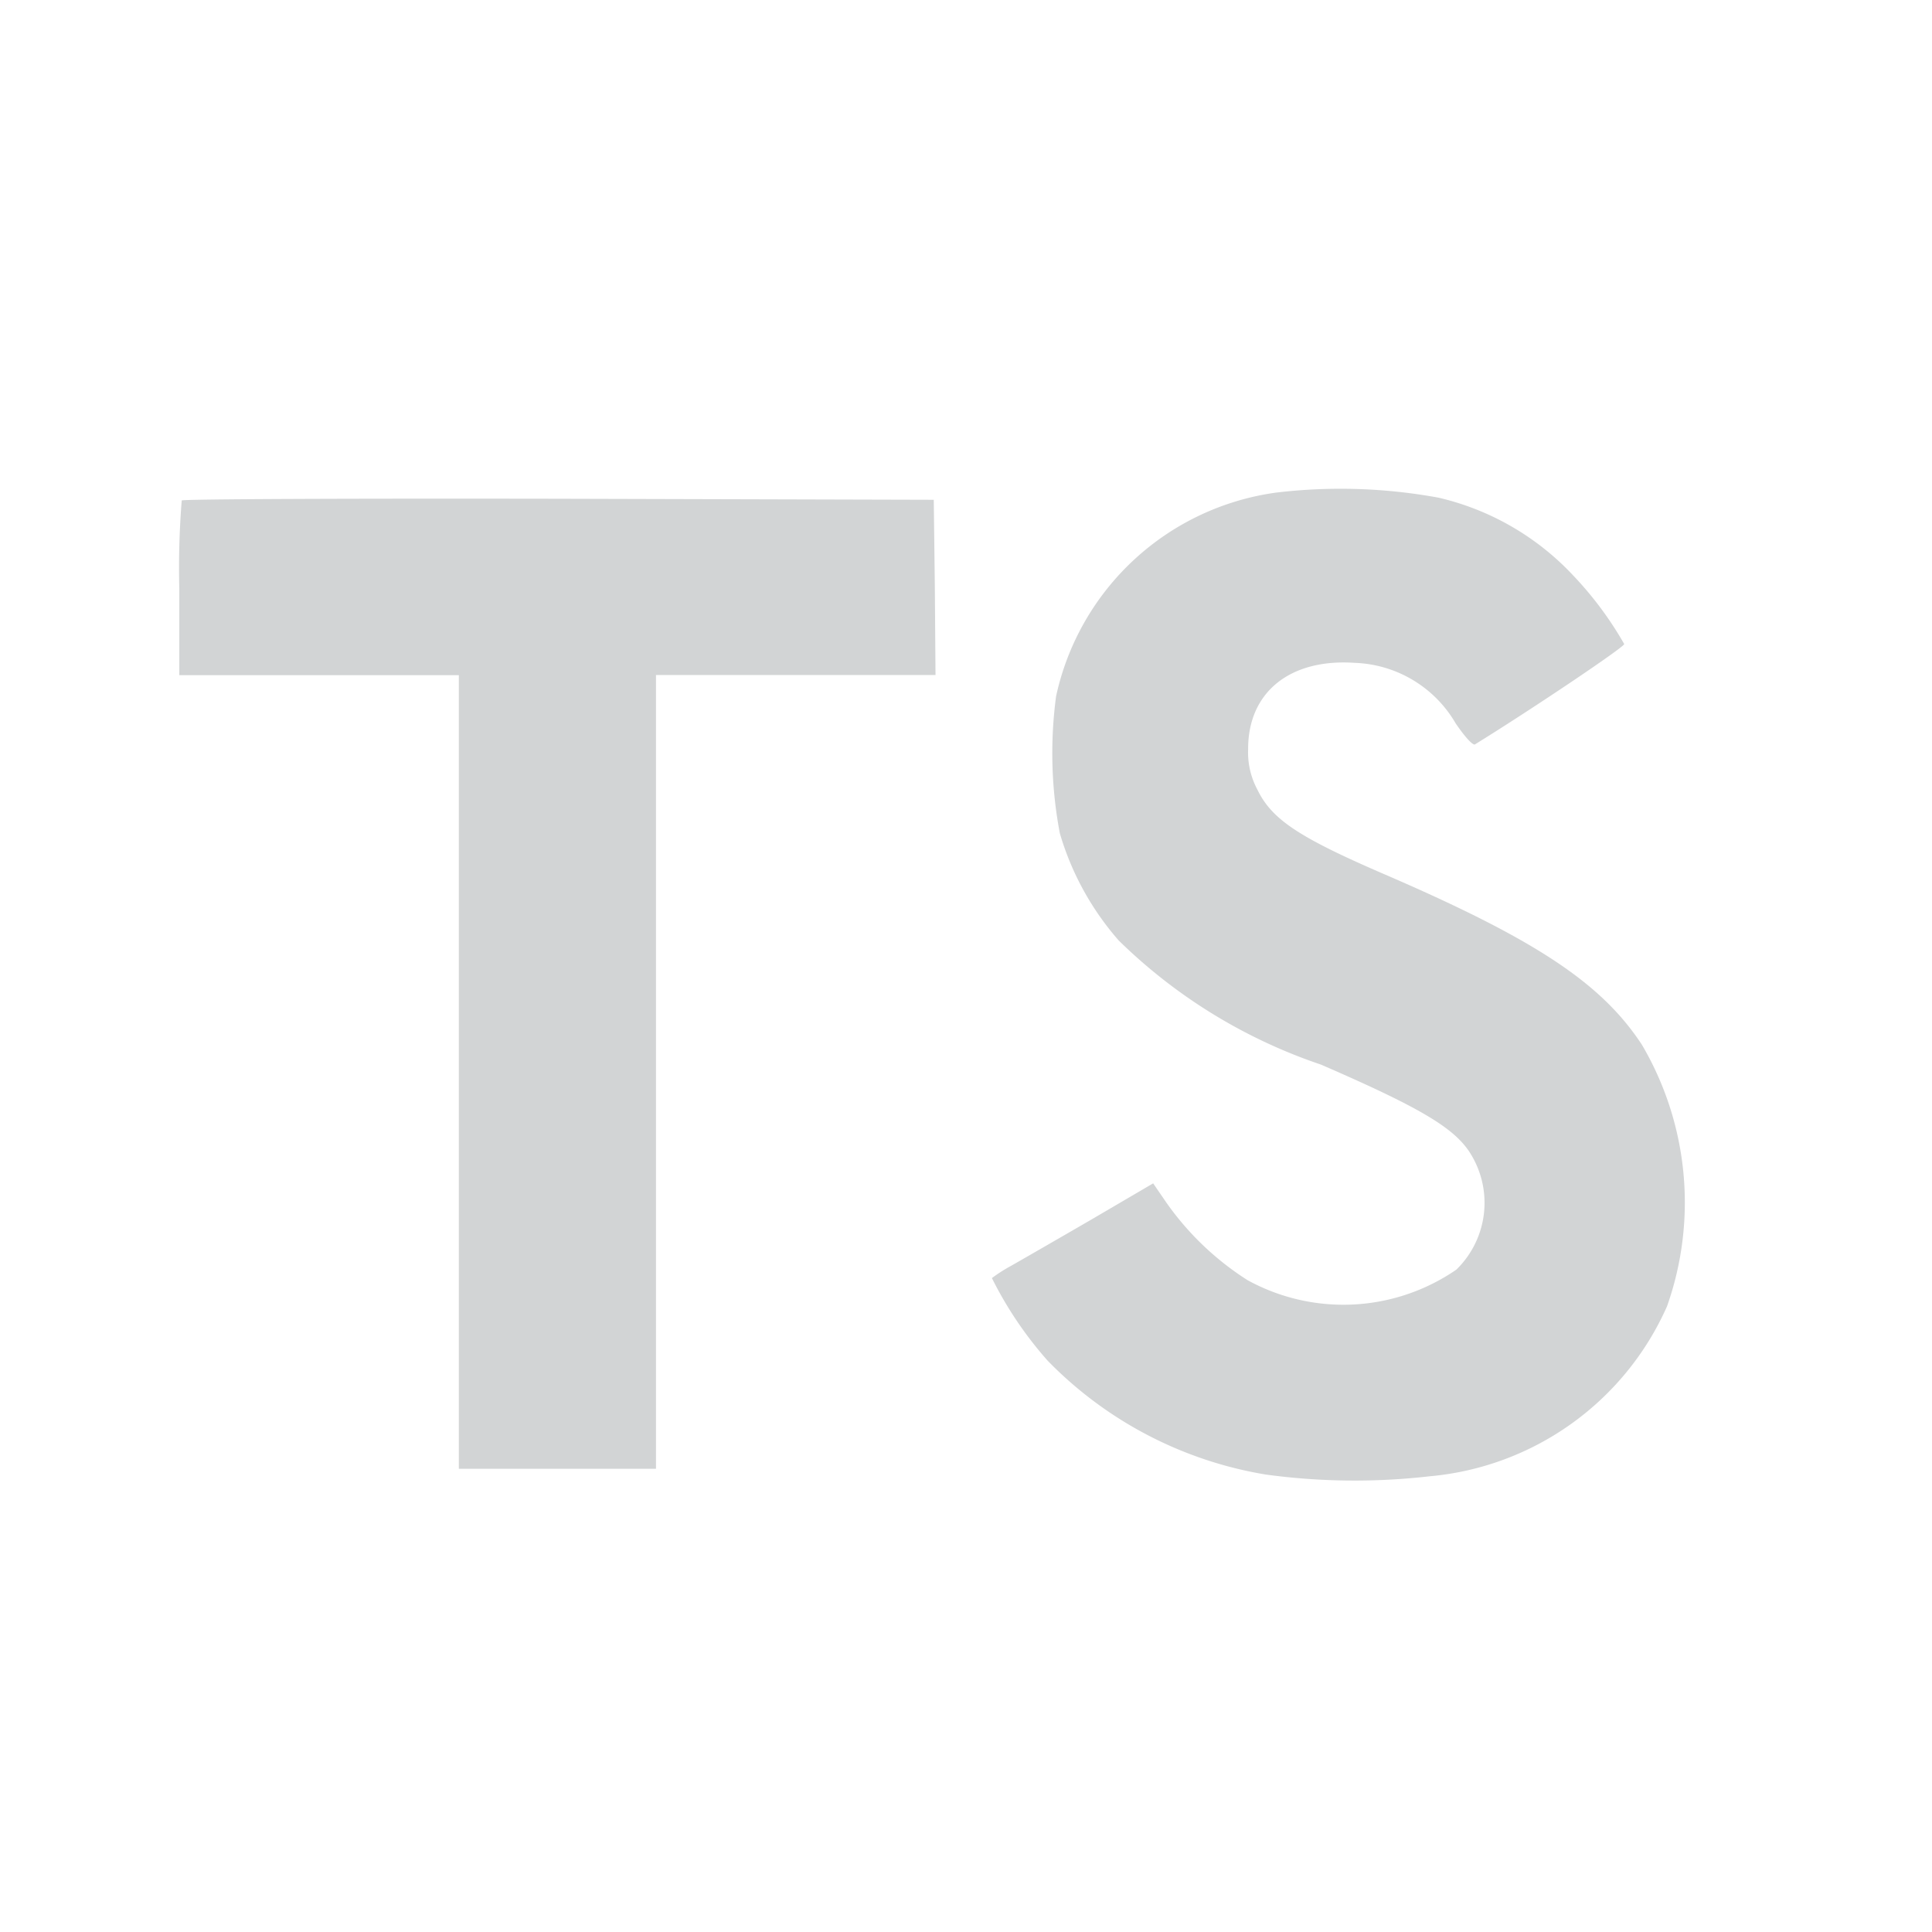 <svg viewBox="0 0 32 32" xmlns="http://www.w3.org/2000/svg" fill="#000000">
  <g id="SVGRepo_bgCarrier" stroke-width="0"></g>
  <g id="SVGRepo_tracerCarrier" stroke-linecap="round" stroke-linejoin="round"></g>
  <g id="SVGRepo_iconCarrier">
    <title>file_type_typescript</title>
    <path
      d="M23.827,8.243A4.424,4.424,0,0,1,26.05,9.524a5.853,5.853,0,0,1,.852,1.143c.011.045-1.534,1.083-2.471,1.662-.034.023-.169-.124-.322-.35a2.014,2.014,0,0,0-1.67-1c-1.077-.074-1.771.49-1.766,1.433a1.3,1.3,0,0,0,.153.666c.237.49.677.784,2.059,1.383,2.544,1.095,3.636,1.817,4.31,2.843a5.158,5.158,0,0,1,.416,4.333,4.764,4.764,0,0,1-3.932,2.815,10.9,10.9,0,0,1-2.708-.028,6.531,6.531,0,0,1-3.616-1.884,6.278,6.278,0,0,1-.926-1.371,2.655,2.655,0,0,1,.327-.208c.158-.09.756-.434,1.32-.761L19.1,19.6l.214.312a4.771,4.771,0,0,0,1.35,1.292,3.3,3.3,0,0,0,3.458-.175,1.545,1.545,0,0,0,.2-1.974c-.276-.395-.84-.727-2.443-1.422a8.8,8.8,0,0,1-3.349-2.055,4.687,4.687,0,0,1-.976-1.777,7.116,7.116,0,0,1-.062-2.268,4.332,4.332,0,0,1,3.644-3.374A9,9,0,0,1,23.827,8.243ZM15.484,9.726l.011,1.454h-4.63V24.328H7.6V11.183H2.97V9.755A13.986,13.986,0,0,1,3.01,8.289c.017-.023,2.832-.034,6.245-.028l6.211.017Z"
      style="fill:#d2d4d5"></path>
  </g>
</svg>
